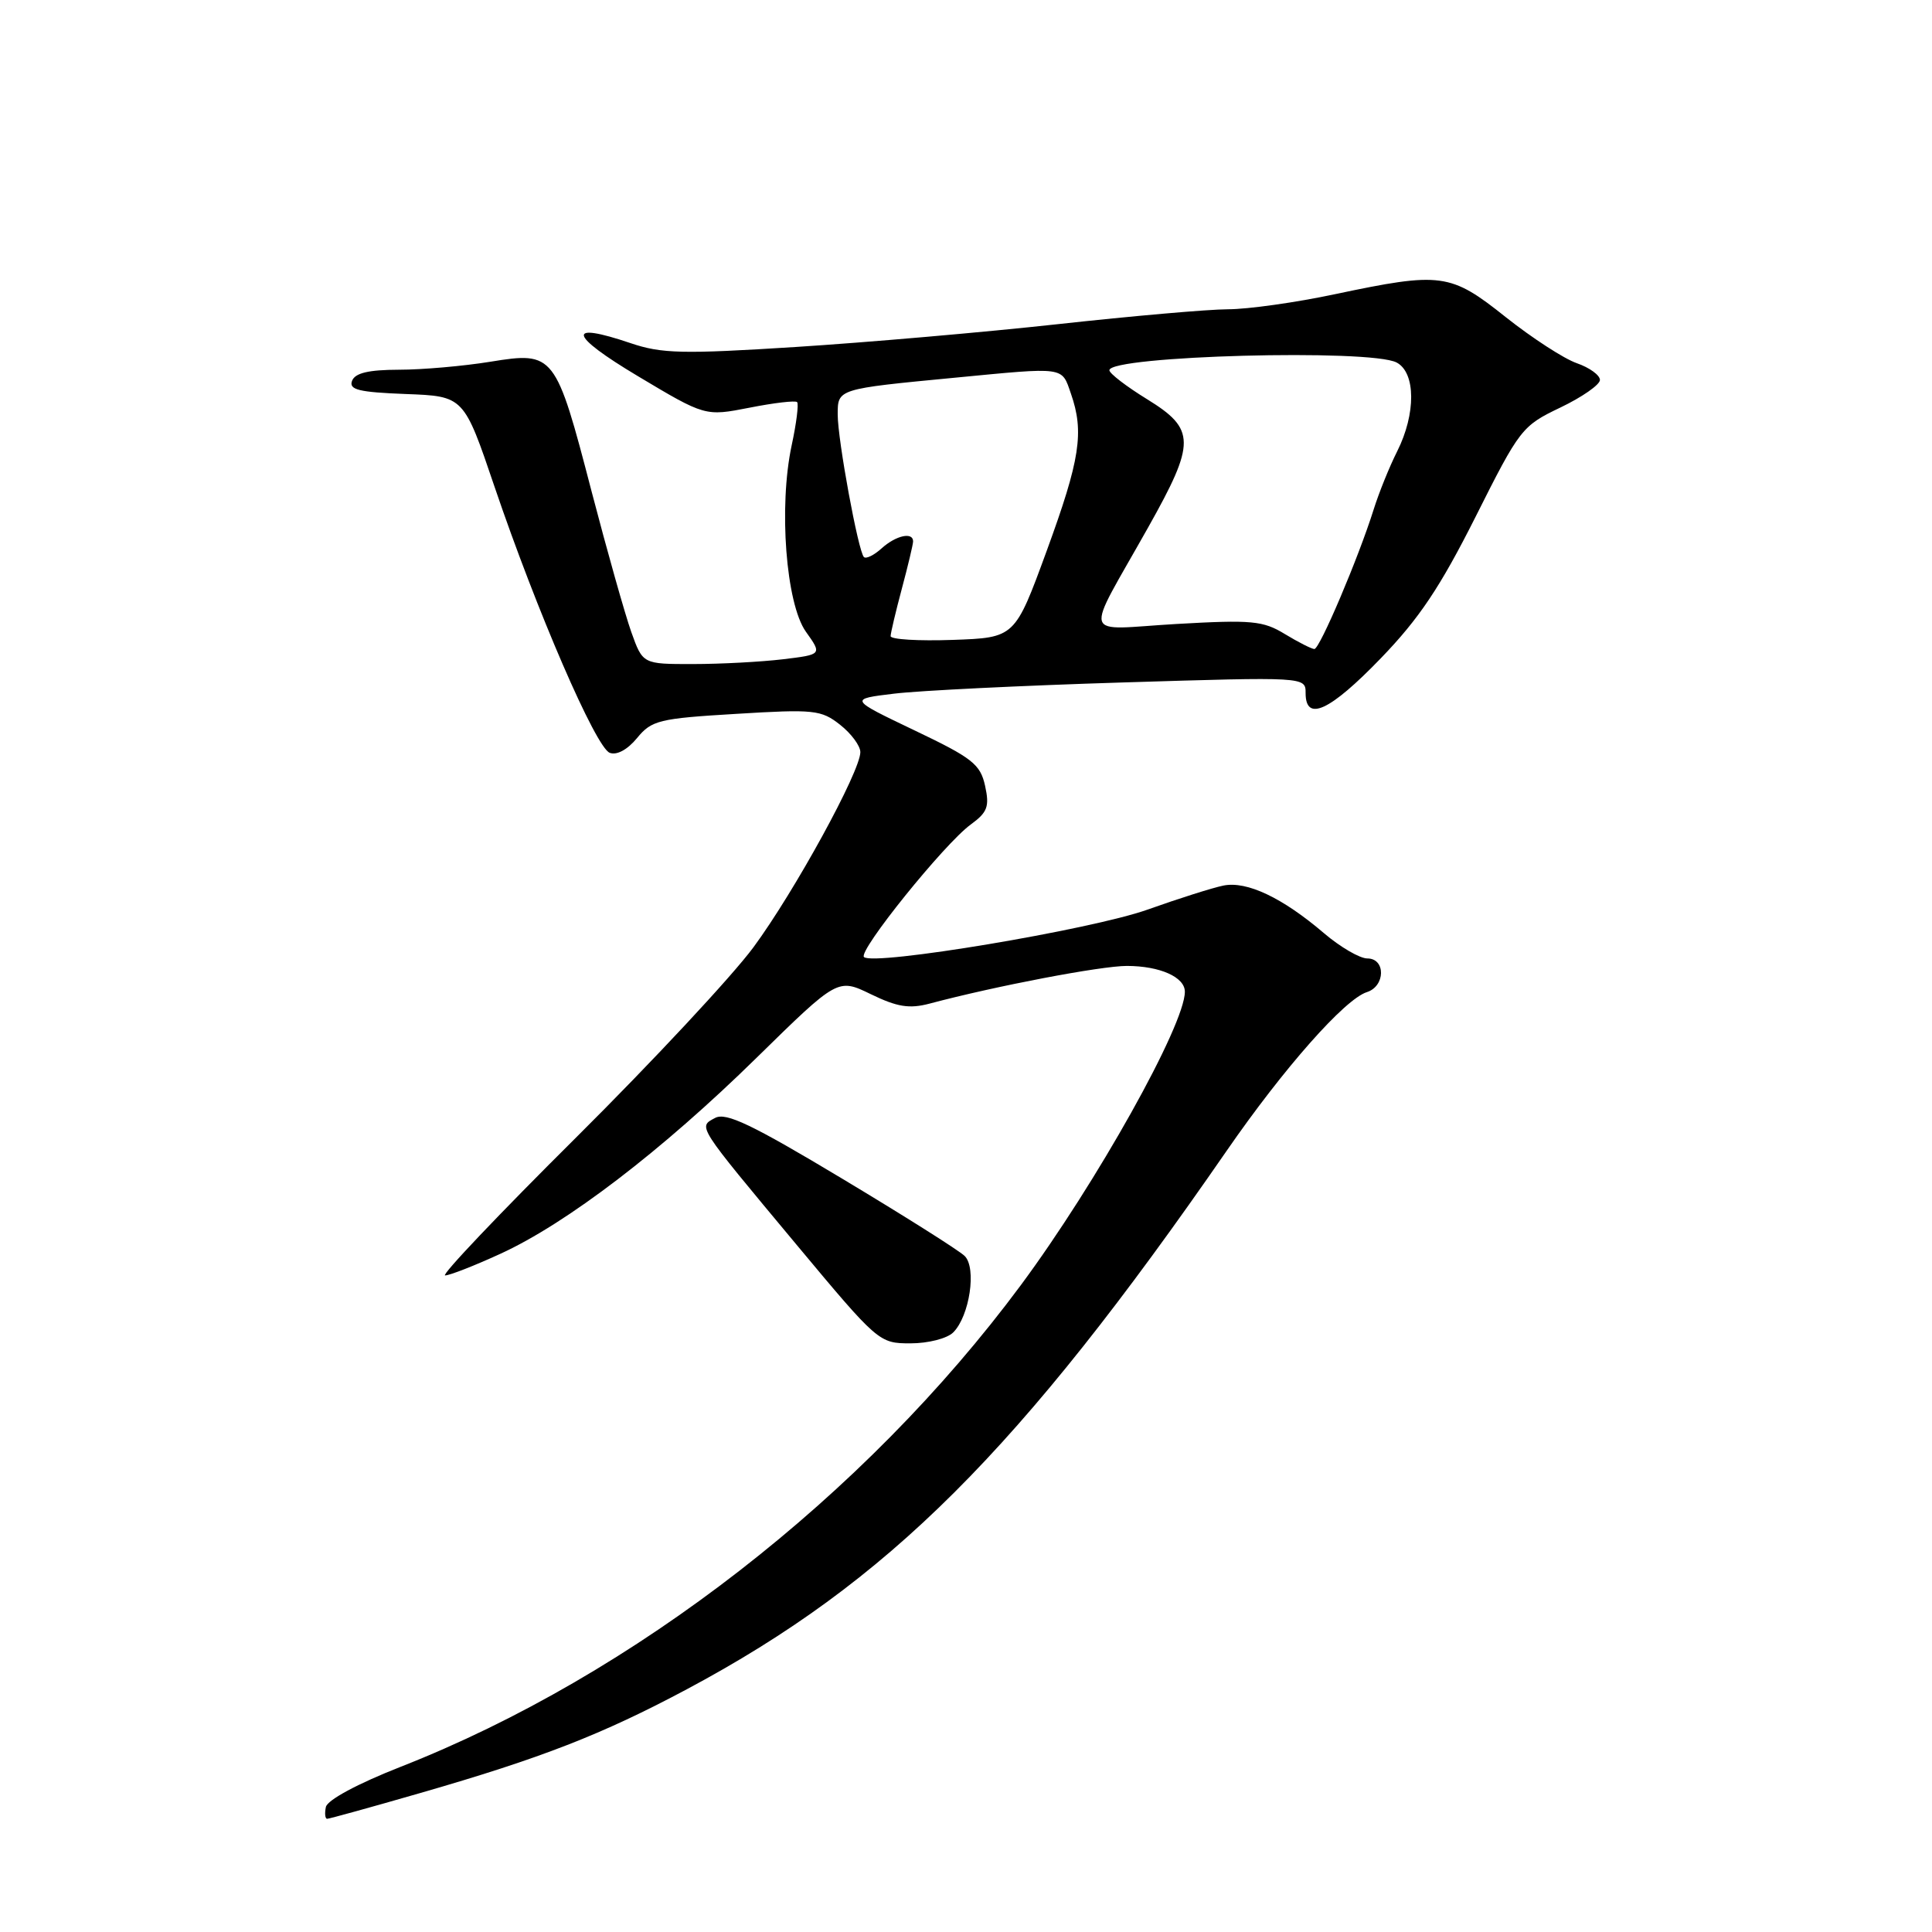 <?xml version="1.0" encoding="UTF-8" standalone="no"?>
<!DOCTYPE svg PUBLIC "-//W3C//DTD SVG 1.1//EN" "http://www.w3.org/Graphics/SVG/1.1/DTD/svg11.dtd" >
<svg xmlns="http://www.w3.org/2000/svg" xmlns:xlink="http://www.w3.org/1999/xlink" version="1.1" viewBox="0 0 256 256">
 <g >
 <path fill="currentColor"
d=" M 55.67 237.59 C 71.71 232.97 79.77 229.83 91.00 223.84 C 117.68 209.60 135.02 192.30 162.53 152.50 C 170.11 141.53 178.18 132.40 181.12 131.46 C 183.58 130.68 183.63 127.00 181.18 127.00 C 180.18 127.00 177.59 125.49 175.43 123.65 C 169.92 118.94 165.21 116.72 162.12 117.34 C 160.68 117.63 156.15 119.07 152.05 120.53 C 144.59 123.19 115.69 128.02 114.48 126.81 C 113.68 126.01 125.13 111.80 128.63 109.25 C 130.85 107.63 131.13 106.88 130.53 104.13 C 129.90 101.26 128.84 100.43 121.16 96.77 C 112.50 92.63 112.50 92.63 118.50 91.91 C 121.80 91.51 135.41 90.84 148.75 90.43 C 173.00 89.68 173.00 89.68 173.00 91.84 C 173.00 95.71 176.21 94.22 182.96 87.23 C 188.05 81.96 190.83 77.80 195.52 68.48 C 201.37 56.82 201.67 56.43 206.76 54.00 C 209.64 52.62 211.99 50.98 212.00 50.35 C 212.00 49.71 210.62 48.71 208.92 48.12 C 207.23 47.53 203.01 44.79 199.53 42.03 C 192.18 36.17 190.98 36.01 176.90 38.98 C 171.73 40.08 165.34 40.98 162.70 40.98 C 160.07 40.99 149.94 41.88 140.20 42.95 C 130.47 44.02 114.80 45.38 105.38 45.98 C 90.42 46.93 87.66 46.86 83.56 45.47 C 74.95 42.55 75.35 44.36 84.52 49.84 C 93.44 55.17 93.44 55.17 99.32 54.02 C 102.55 53.38 105.39 53.05 105.62 53.28 C 105.85 53.52 105.53 56.10 104.90 59.01 C 103.16 67.15 104.14 79.98 106.78 83.70 C 108.94 86.73 108.94 86.73 103.72 87.36 C 100.85 87.70 95.50 87.99 91.83 87.99 C 85.17 88.00 85.17 88.00 83.65 83.75 C 82.82 81.41 80.46 73.05 78.40 65.16 C 73.63 46.82 73.43 46.56 64.99 47.93 C 61.42 48.51 55.96 48.99 52.86 48.99 C 48.84 49.00 47.05 49.42 46.65 50.46 C 46.20 51.64 47.53 51.97 53.78 52.21 C 61.46 52.50 61.46 52.50 65.53 64.50 C 71.14 81.01 78.94 99.04 80.79 99.75 C 81.72 100.11 83.14 99.34 84.41 97.80 C 86.34 95.44 87.33 95.20 97.56 94.59 C 107.86 93.96 108.81 94.06 111.31 96.03 C 112.79 97.19 114.00 98.83 114.00 99.66 C 114.00 102.22 105.30 118.10 99.85 125.50 C 97.01 129.35 86.41 140.71 76.31 150.75 C 66.20 160.79 58.40 169.00 58.98 169.00 C 59.57 169.00 62.85 167.72 66.27 166.15 C 75.08 162.13 87.73 152.45 100.25 140.16 C 111.01 129.61 111.01 129.61 115.40 131.74 C 118.88 133.43 120.49 133.69 123.15 132.99 C 131.97 130.64 145.89 127.99 149.32 127.99 C 153.70 128.00 157.00 129.47 157.00 131.41 C 157.00 135.82 145.28 156.78 135.25 170.31 C 114.57 198.20 83.97 221.98 53.14 234.09 C 47.40 236.34 43.37 238.51 43.18 239.44 C 43.00 240.30 43.08 241.00 43.35 241.00 C 43.62 241.00 49.16 239.47 55.67 237.59 Z  M 126.31 176.55 C 128.48 174.38 129.43 168.00 127.82 166.42 C 127.09 165.70 119.77 161.08 111.53 156.14 C 99.63 149.00 96.20 147.36 94.76 148.13 C 92.48 149.35 92.22 148.94 105.47 164.84 C 116.36 177.90 116.48 178.00 120.65 178.00 C 122.99 178.00 125.50 177.36 126.31 176.55 Z  M 170.26 84.02 C 167.36 82.25 165.89 82.11 155.89 82.68 C 143.08 83.42 143.58 85.13 152.15 69.86 C 158.46 58.63 158.44 56.87 152.00 52.90 C 149.25 51.21 147.00 49.48 147.00 49.06 C 147.00 47.14 181.64 46.20 185.07 48.04 C 187.60 49.39 187.63 54.83 185.14 59.79 C 184.11 61.83 182.71 65.30 182.02 67.50 C 180.00 73.93 174.87 86.00 174.16 86.00 C 173.80 85.99 172.04 85.10 170.26 84.02 Z  M 118.01 84.29 C 118.02 83.86 118.69 81.03 119.50 78.00 C 120.31 74.97 120.98 72.16 120.99 71.75 C 121.01 70.44 118.72 70.94 116.82 72.66 C 115.81 73.57 114.76 74.09 114.47 73.81 C 113.72 73.05 111.00 58.29 111.00 54.93 C 111.00 51.52 110.94 51.54 126.50 50.05 C 141.25 48.63 140.65 48.55 141.90 52.15 C 143.68 57.26 143.13 60.86 138.69 73.00 C 134.48 84.50 134.48 84.50 126.24 84.79 C 121.71 84.95 118.01 84.73 118.01 84.29 Z "/>
</g>
</svg>